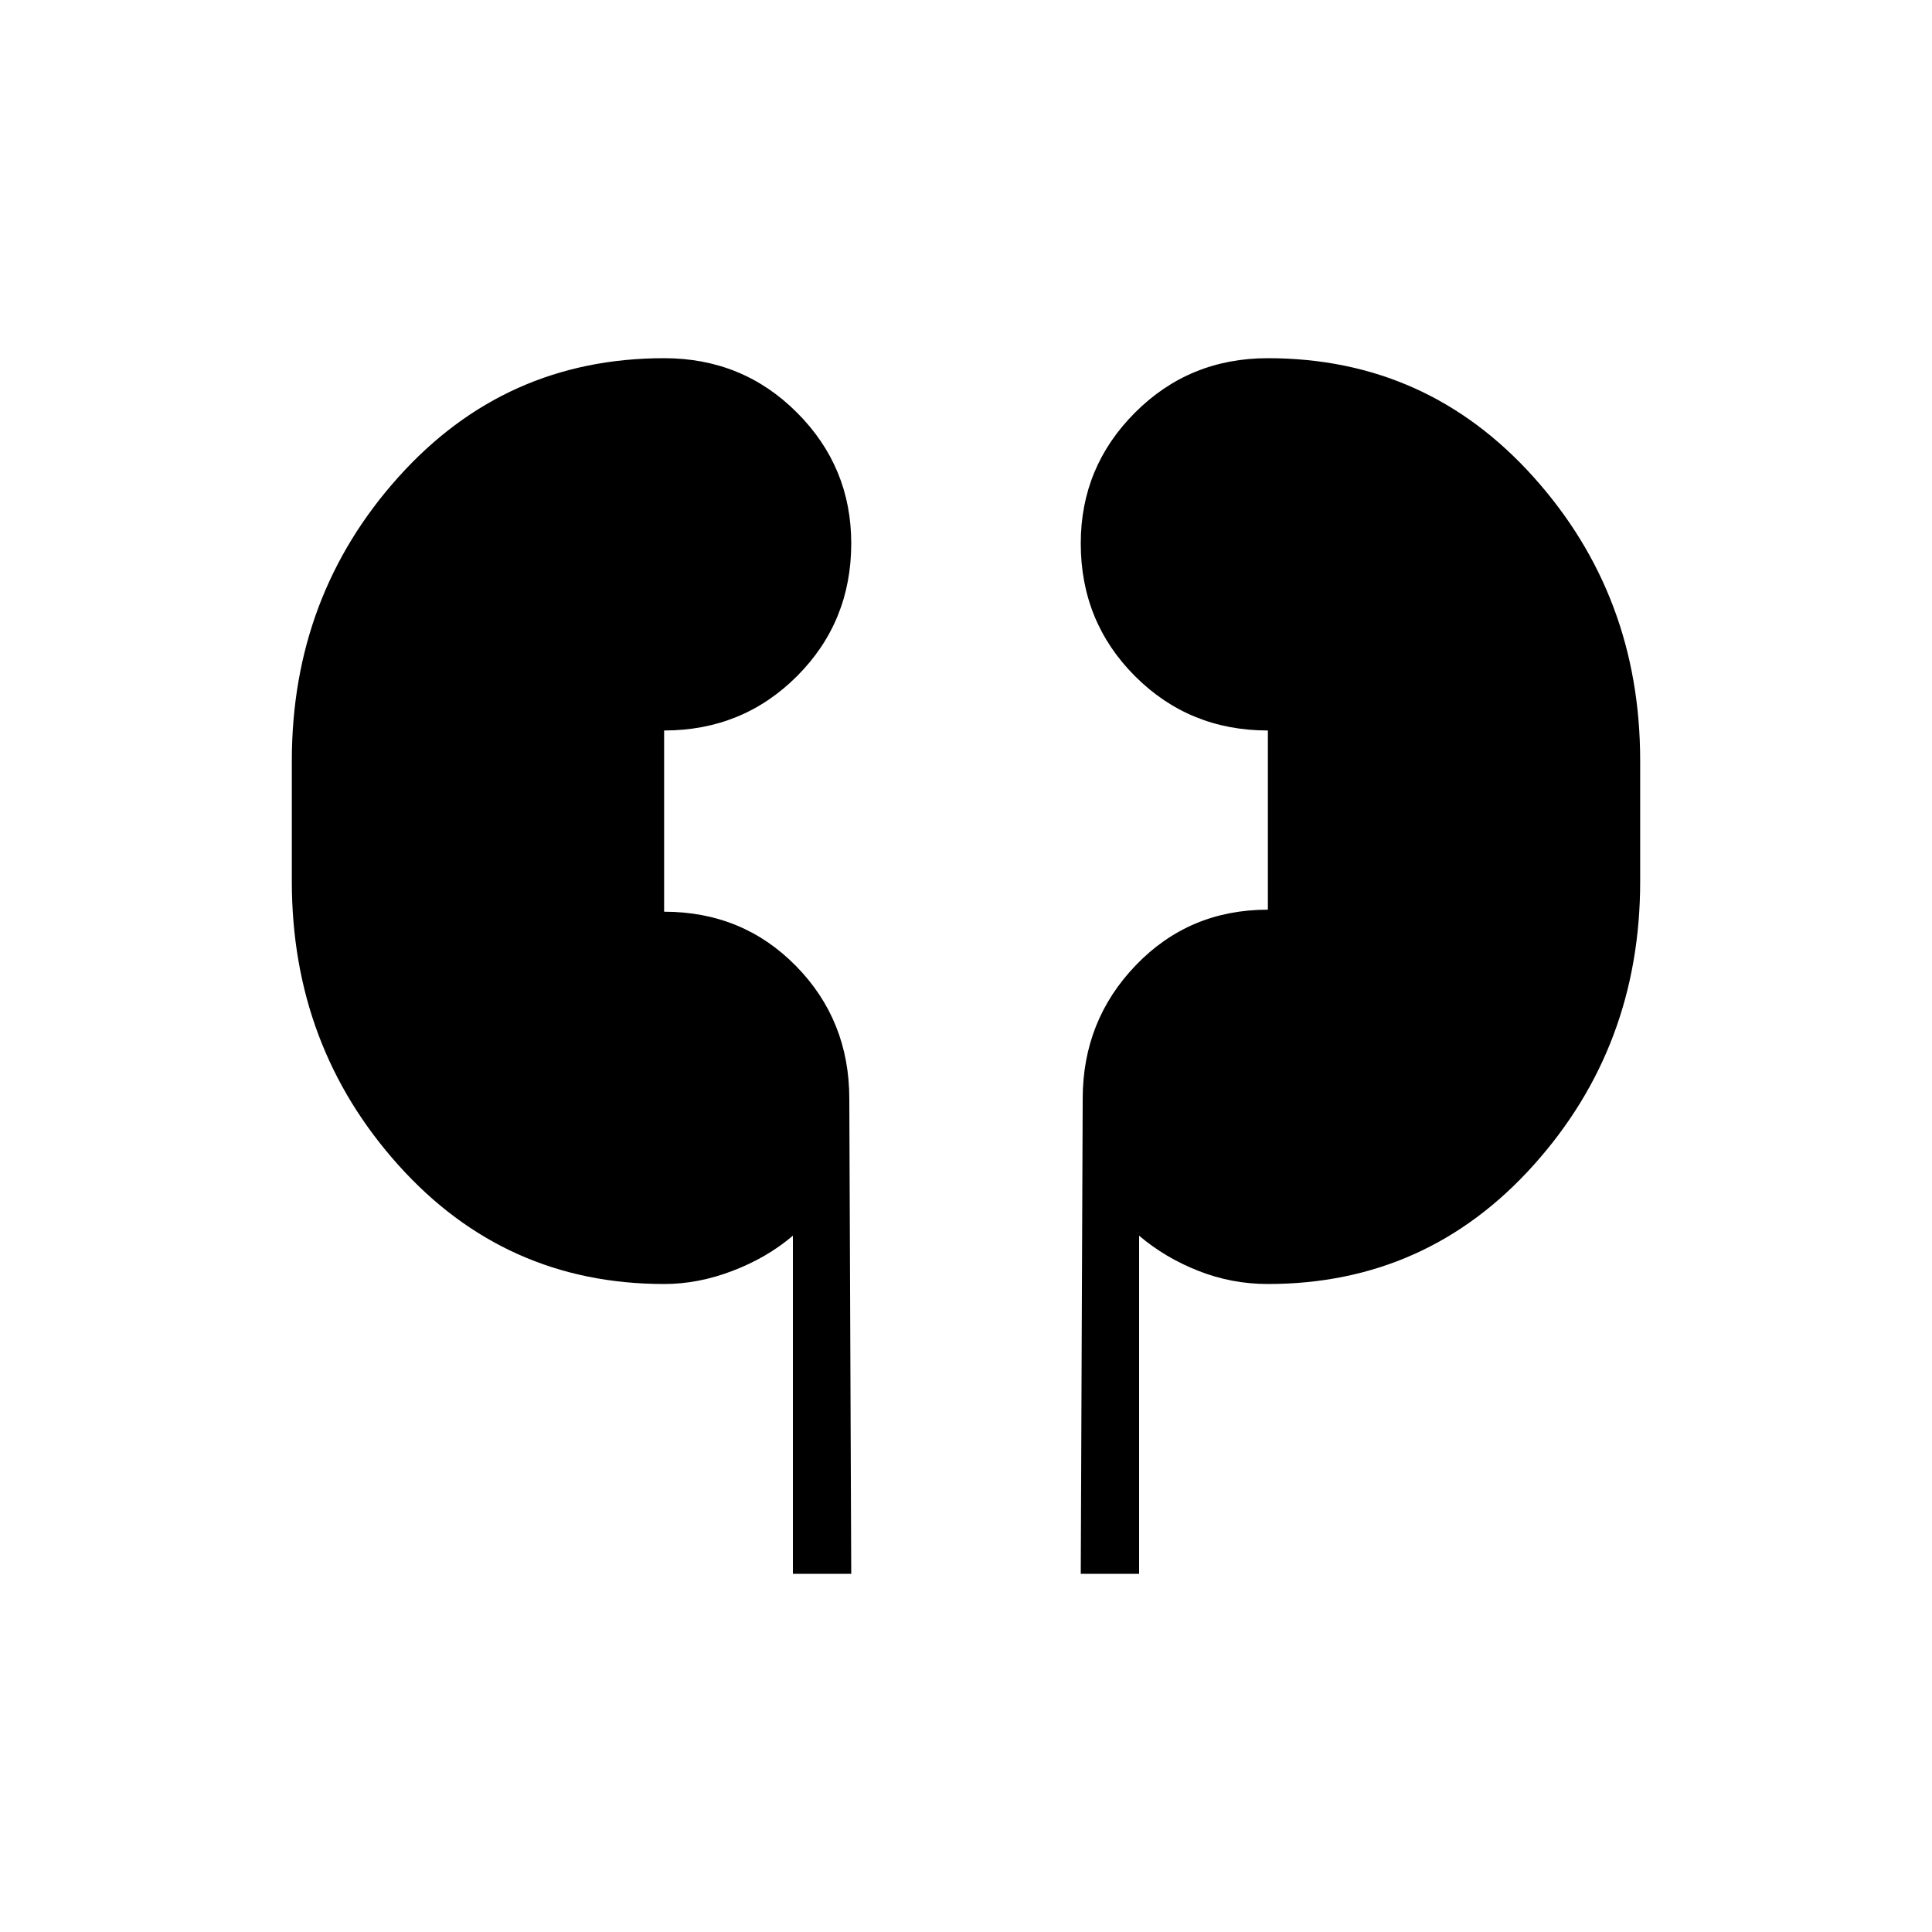 <svg xmlns="http://www.w3.org/2000/svg" height="20" width="20"><path d="M8.208 16.292v-3.5q-.27.229-.625.364-.354.136-.708.136-1.646 0-2.75-1.23-1.104-1.229-1.104-2.937v-1.25q0-1.708 1.104-2.937 1.104-1.23 2.75-1.23.813 0 1.375.563.562.562.562 1.354 0 .813-.562 1.375t-1.375.562v1.876q.813 0 1.365.562t.552 1.375l.02 4.917Zm2.98 0 .02-4.917q0-.813.552-1.385.552-.573 1.365-.573V7.562q-.813 0-1.375-.562t-.562-1.375q0-.792.562-1.354.562-.563 1.375-.563 1.646 0 2.75 1.23 1.104 1.229 1.104 2.937v1.25q0 1.708-1.104 2.937-1.104 1.23-2.75 1.23-.375 0-.719-.136-.344-.135-.614-.364v3.5Z"/></svg>